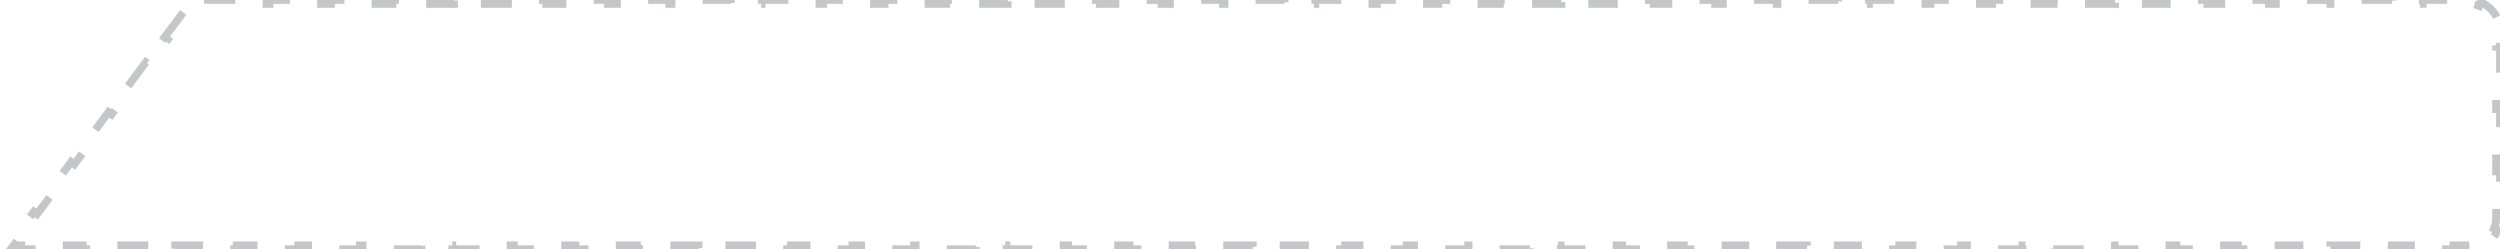 <svg width="321" height="32" viewBox="0 0 321 32" fill="none" xmlns="http://www.w3.org/2000/svg">
<path d="M21.124 4.8L23.521 1.6L23.921 1.9L24.969 0.5H26.694V0H30.644V0.5H34.594V0H38.543V0.5H42.493V0H46.443V0.5H50.392V0H54.342V0.5H58.292V0H62.242V0.5H66.192V0H70.141V0.5H74.091V0H78.041V0.5H81.99V0H85.94V0.5H89.89V0H93.84V0.5H97.789V0H101.739V0.5H105.689V0H109.639V0.5H113.588V0H117.538V0.5H121.488V0H125.438V0.5H129.387V0H133.337V0.5H137.287V0H141.236V0.5H145.186V0H149.136V0.5H153.086V0H157.035V0.5H160.985V0H164.935V0.5H168.885V0H172.834V0.5H176.784V0H180.734V0.5H184.684V0H188.633V0.5H192.583V0H196.533V0.5H200.483V0H204.432V0.5H208.382V0H212.332V0.5H216.282V0H220.231V0.5H224.181V0H228.131V0.5H232.08V0H236.03V0.5H239.98V0H243.93V0.5H247.879V0H251.829V0.5H255.779V0H259.729V0.5H263.678V0H267.628V0.5H271.578V0H275.528V0.5H279.477V0H283.427V0.5H287.377V0H291.327V0.5H295.276V0H299.226V0.5H303.176V0H307.126V0.5H311.075V0H315.025V0.5H317C317.475 0.5 317.928 0.595 318.34 0.765L318.531 0.304C319.509 0.709 320.291 1.491 320.696 2.469L320.234 2.66C320.405 3.072 320.5 3.525 320.5 4V6H321V10H320.5V14H321V18H320.5V22H321V26H320.5V28C320.5 28.476 320.405 28.928 320.234 29.34L320.696 29.531C320.291 30.509 319.509 31.291 318.531 31.697L318.34 31.235C317.928 31.405 317.475 31.5 317 31.5H315.023V32H311.07V31.5H307.117V32H303.164V31.5H299.211V32H295.258V31.5H291.305V32H287.352V31.5H283.398V32H279.445V31.5H275.492V32H271.539V31.5H267.586V32H263.633V31.5H259.68V32H255.727V31.5H251.773V32H247.82V31.5H243.867V32H239.914V31.5H235.961V32H232.008V31.5H228.055V32H224.102V31.5H220.148V32H216.195V31.5H212.242V32H208.289V31.5H204.336V32H200.383V31.5H196.43V32H192.477V31.5H188.523V32H184.57V31.5H180.617V32H176.664V31.5H172.711V32H168.758V31.5H164.805V32H160.852V31.5H156.898V32H152.945V31.5H148.992V32H145.039V31.5H141.086V32H137.133V31.5H133.18V32H129.227V31.5H125.273V32H121.32V31.5H117.367V32H113.414V31.5H109.461V32H105.508V31.5H101.555V32H97.602V31.5H93.648V32H89.695V31.5H85.742V32H81.789V31.5H77.836V32H73.883V31.5H69.93V32H65.977V31.5H62.023V32H58.07V31.5H54.117V32H50.164V31.5H46.211V32H42.258V31.5H38.305V32H34.352V31.5H30.398V32H26.445V31.5H22.492V32H18.539V31.5H14.586V32H10.633V31.5H6.68V32H2.727V31.5H1.749L2.349 30.7L1.948 30.4L4.345 27.2L4.746 27.5L7.142 24.3L6.742 24L9.139 20.8L9.539 21.1L11.936 17.9L11.536 17.6L13.933 14.4L14.333 14.7L16.73 11.5L16.33 11.2L18.727 8L19.127 8.3L21.524 5.1L21.124 4.8Z" stroke="#C4C6CA" stroke-dasharray="4 4"/>
</svg>
